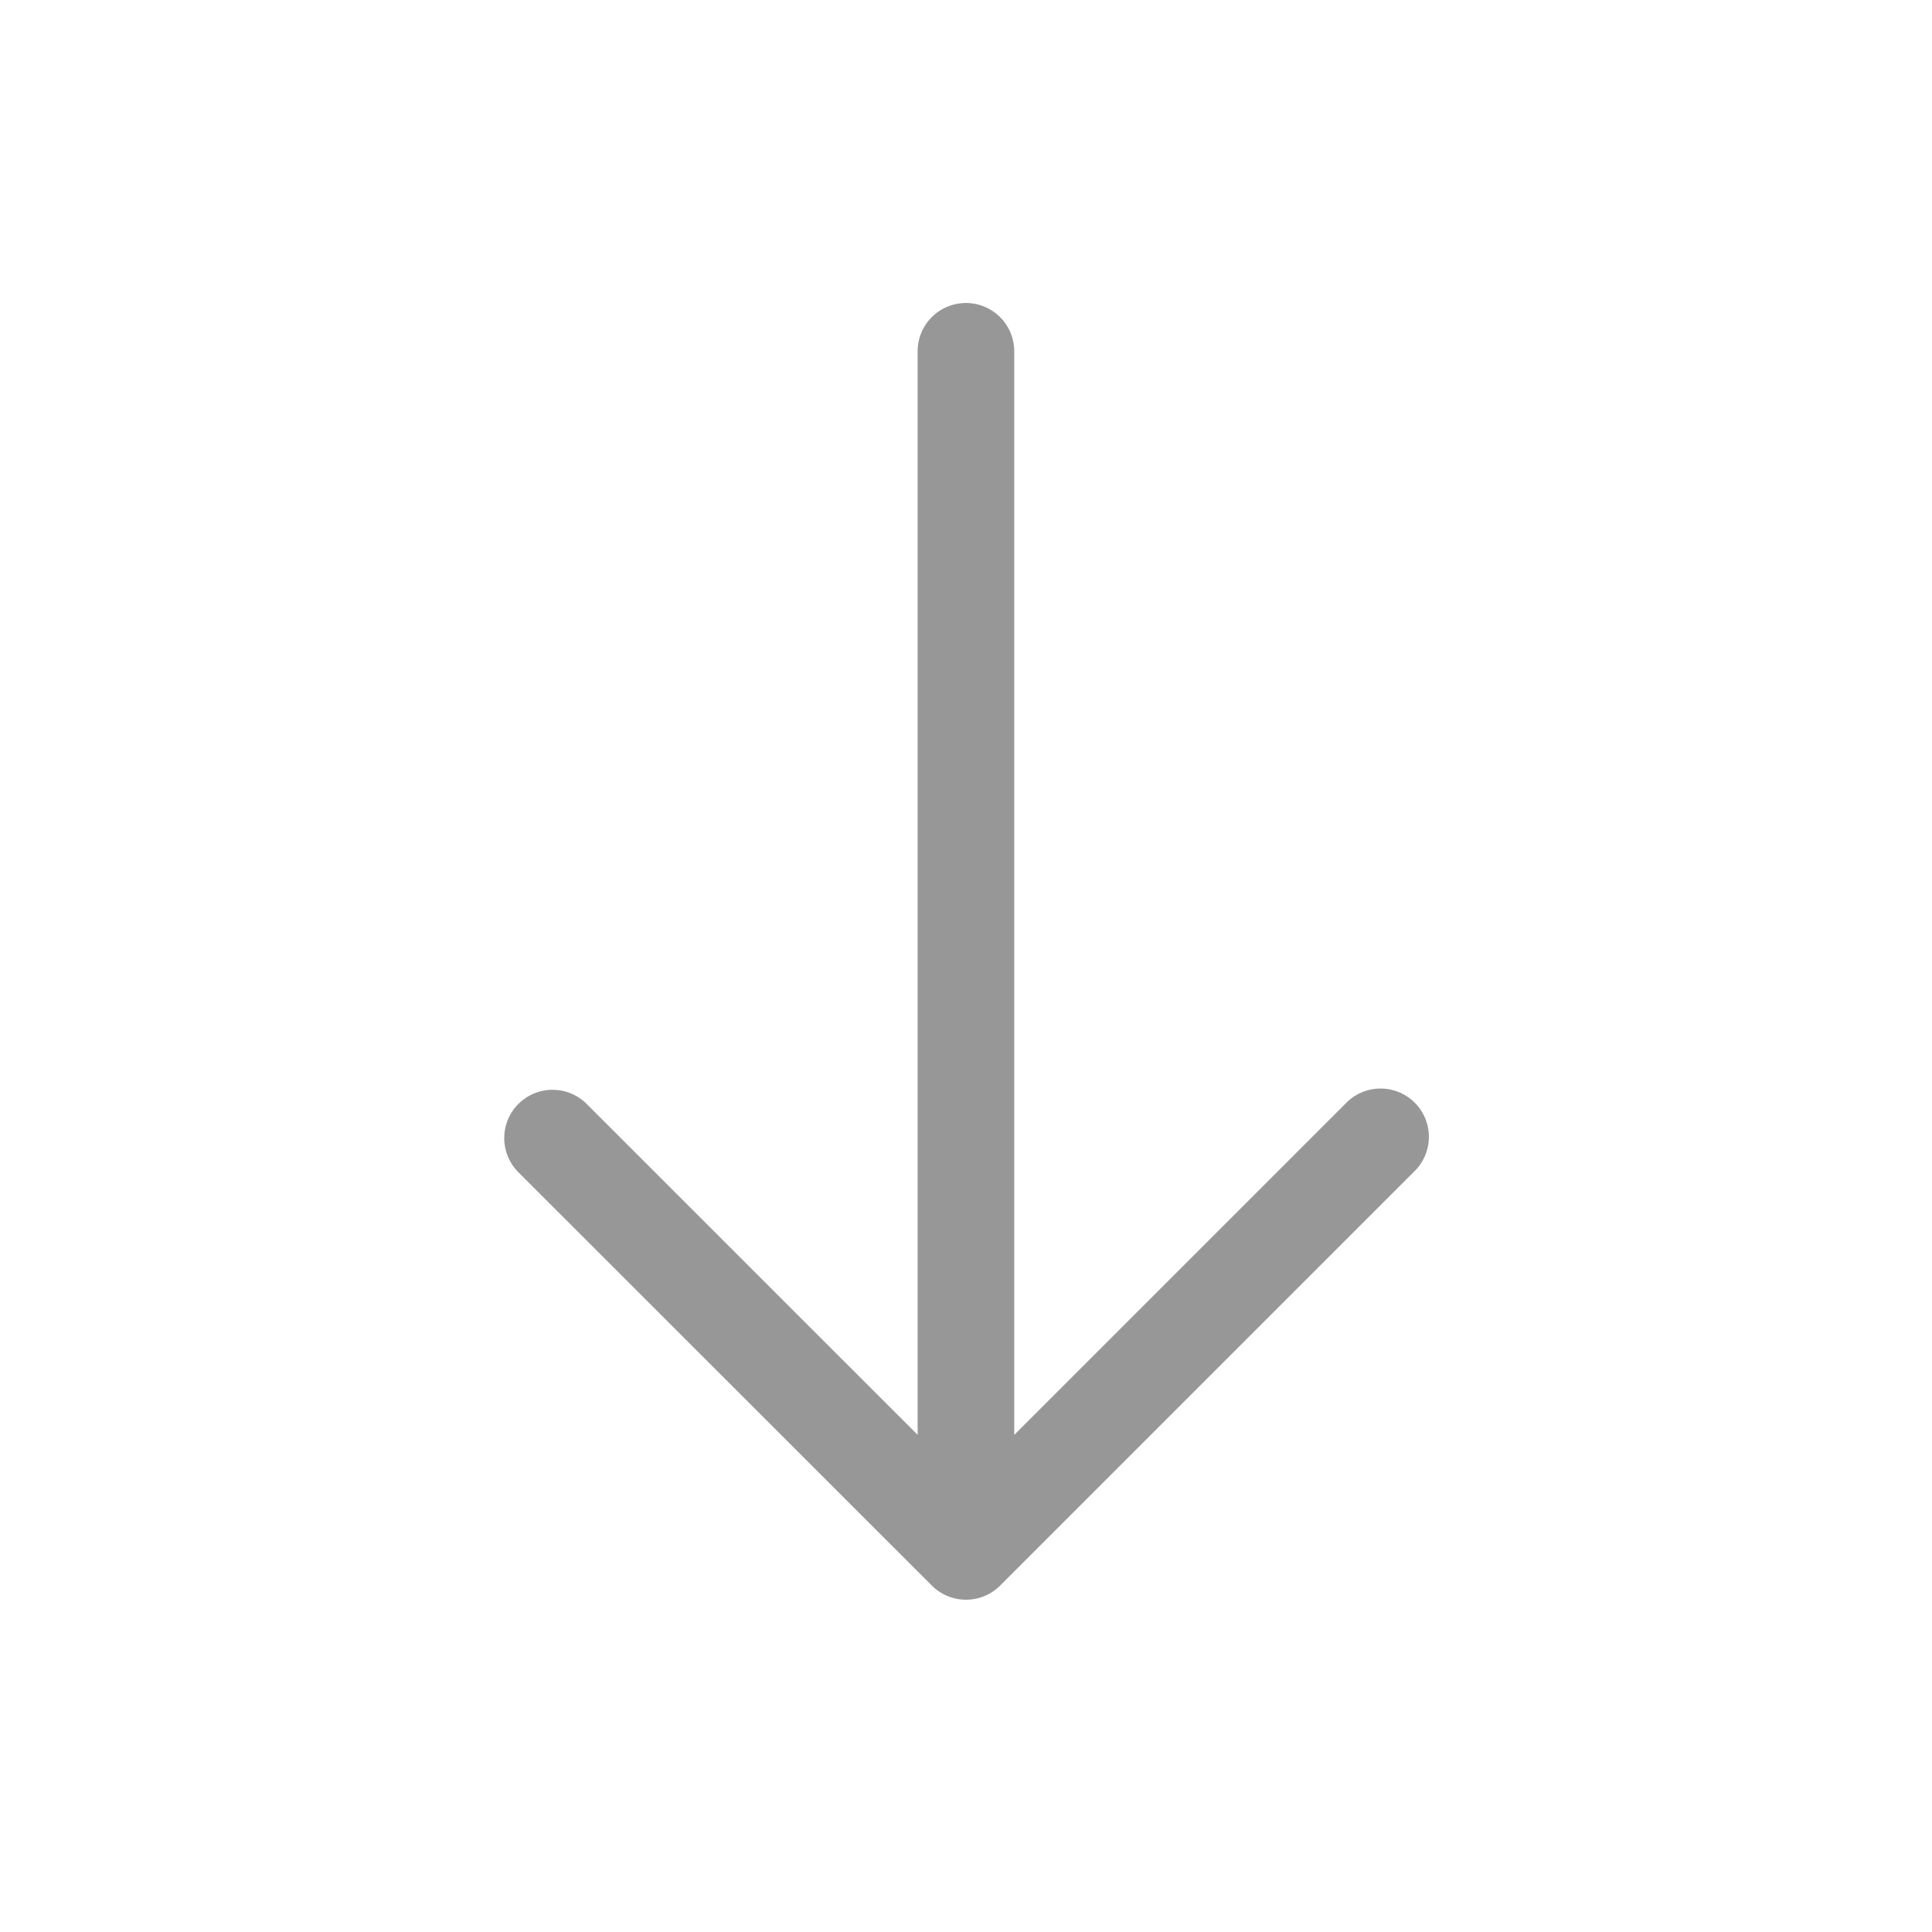 <svg class="svg-icon" style="width: 1em; height: 1em;vertical-align: middle;fill: currentColor;overflow: hidden;" viewBox="0 0 1024 1024" version="1.1" xmlns="http://www.w3.org/2000/svg"><path d="M537.6 760.491l175.718-175.718a25.6 25.6 0 1 1 36.181 36.215l-219.409 219.409a25.6 25.6 0 0 1-36.181 0L274.432 620.988a25.6 25.6 0 0 1 36.215-36.181l175.718 175.684V186.197a25.6 25.6 0 1 1 51.2 0V760.491z" fill="#979797" /></svg>